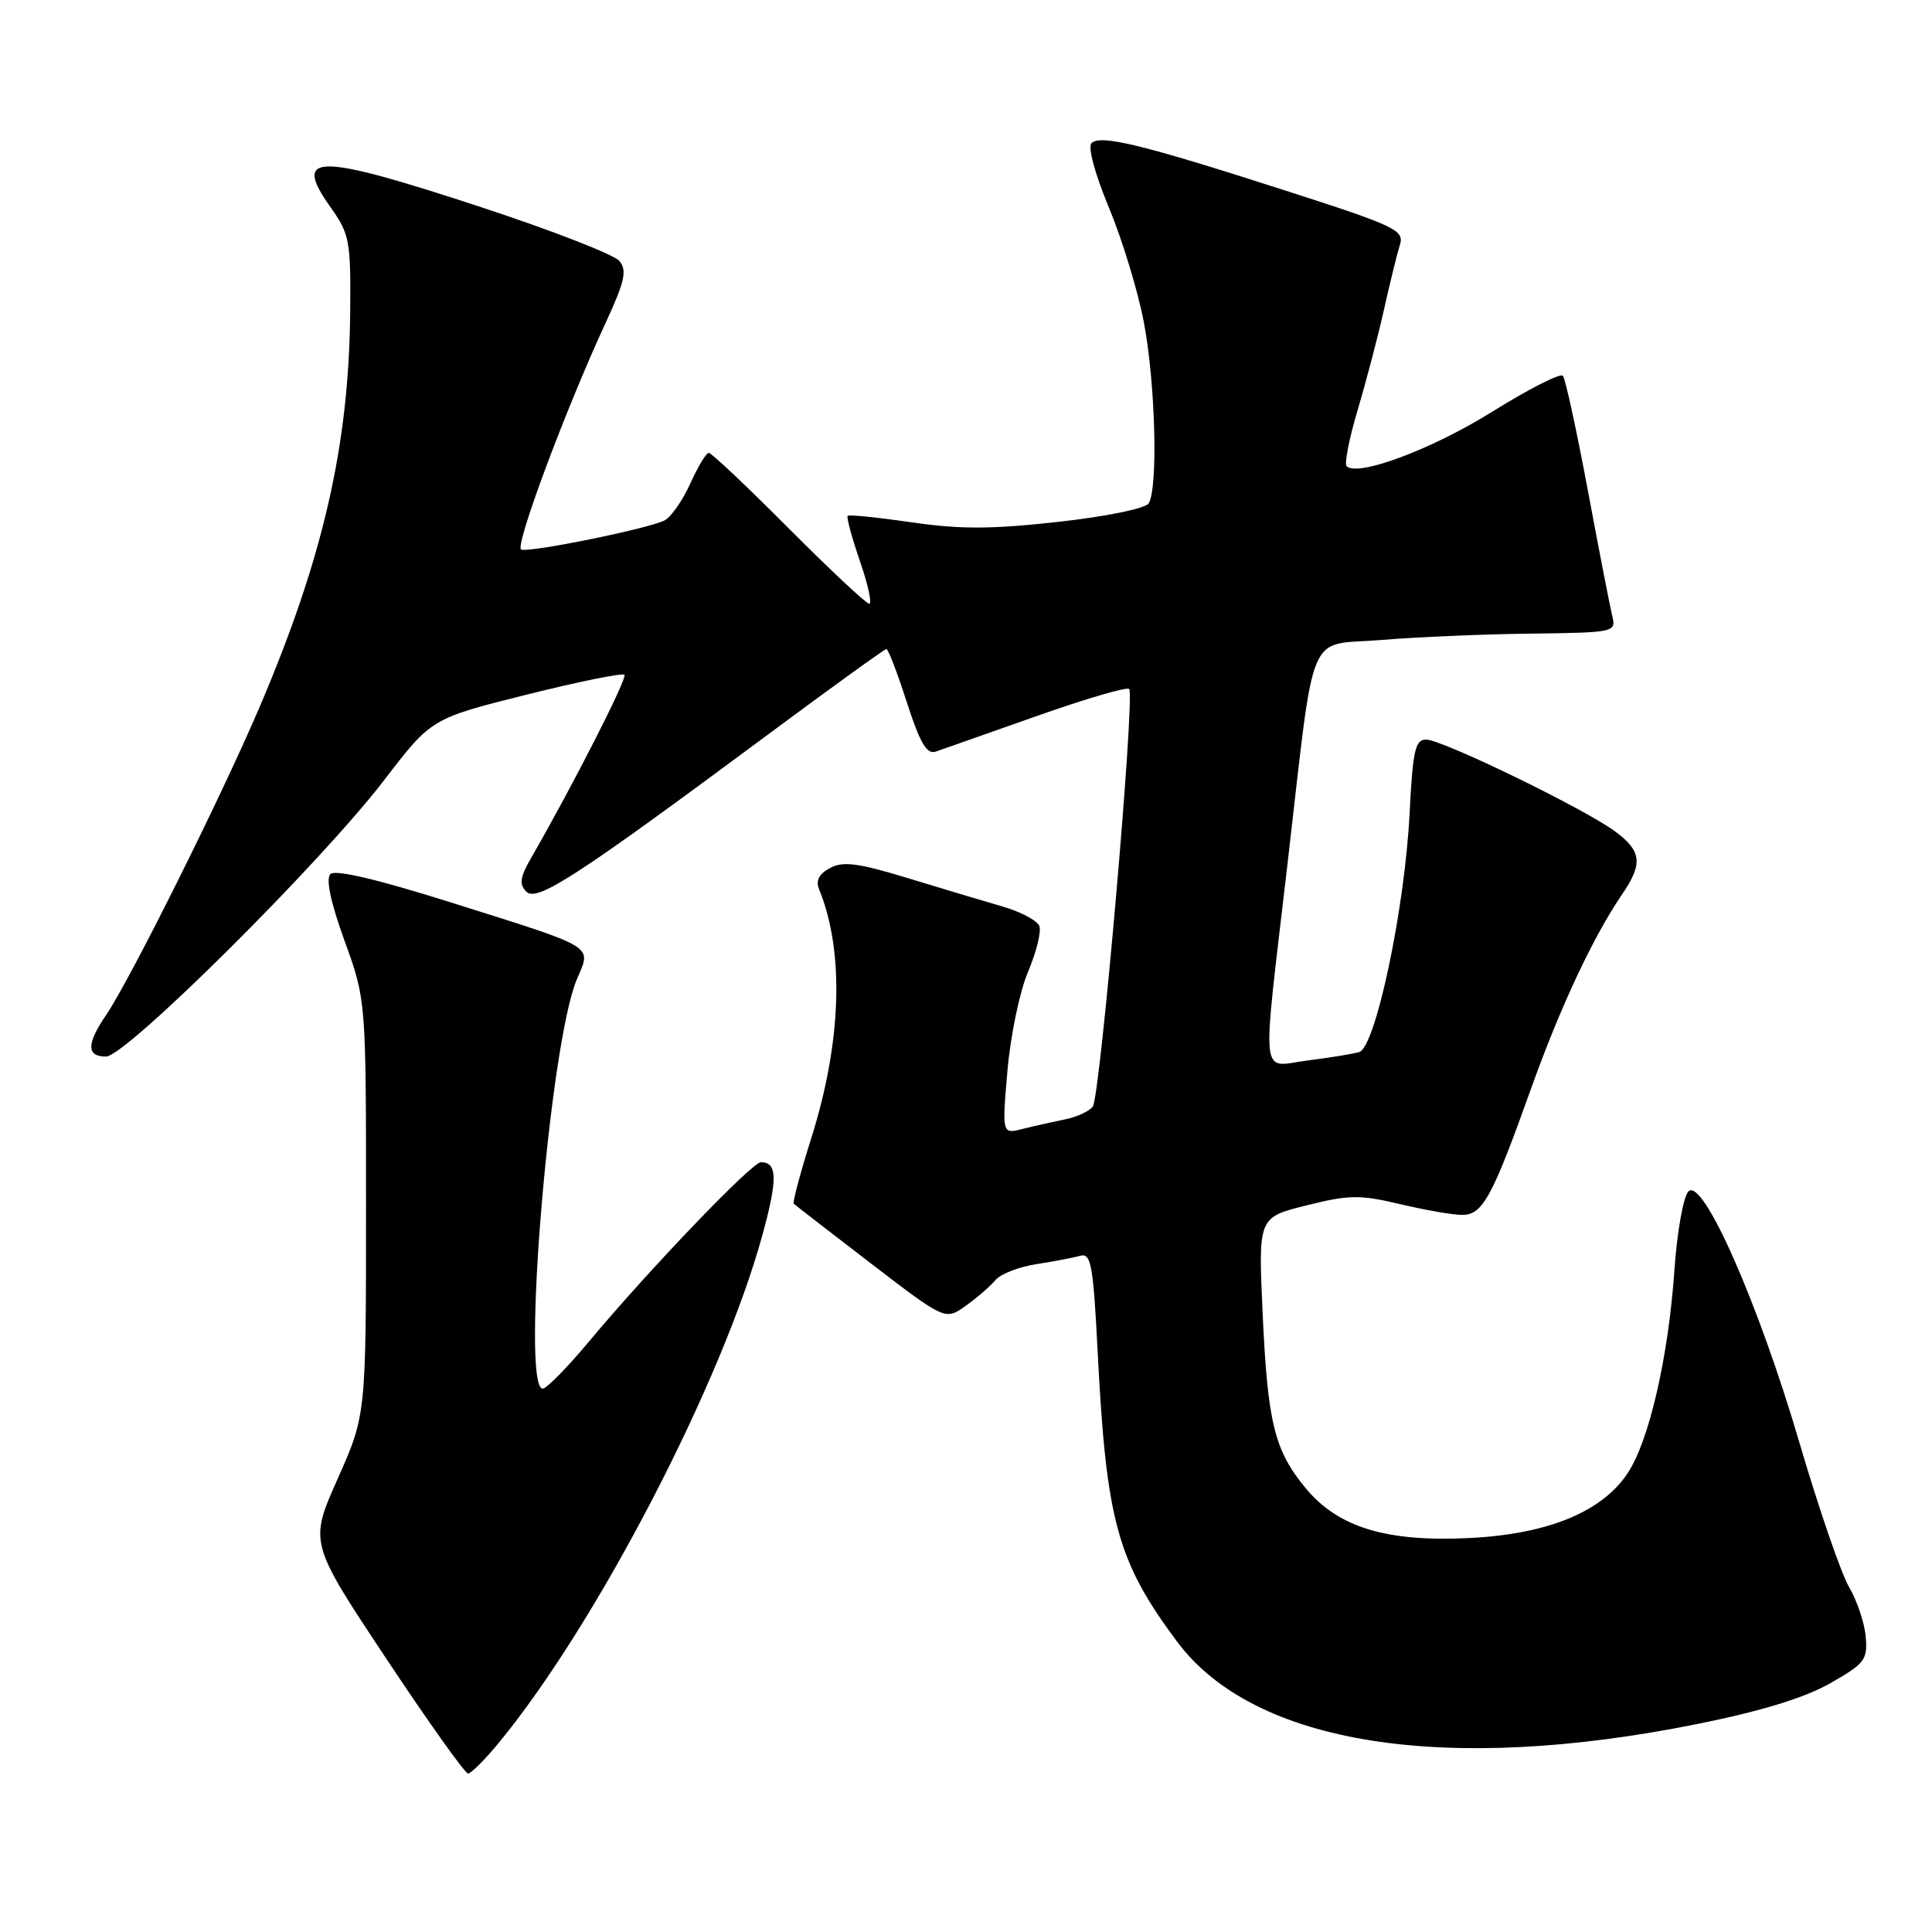 <?xml version="1.0" encoding="UTF-8" standalone="no"?>
<!DOCTYPE svg PUBLIC "-//W3C//DTD SVG 1.1//EN" "http://www.w3.org/Graphics/SVG/1.1/DTD/svg11.dtd" >
<svg xmlns="http://www.w3.org/2000/svg" xmlns:xlink="http://www.w3.org/1999/xlink" version="1.1" viewBox="0 0 256 256">
 <g >
 <path fill="currentColor"
d=" M 66.24 230.75 C 79.19 214.94 95.68 183.14 101.02 163.66 C 103.06 156.22 103.01 154.00 100.82 154.00 C 99.64 154.00 86.03 168.19 78.01 177.80 C 75.16 181.21 72.42 184.00 71.91 184.00 C 69.02 184.00 72.83 138.30 76.43 129.78 C 78.37 125.18 79.30 125.75 59.63 119.54 C 50.00 116.51 44.41 115.19 43.78 115.82 C 43.15 116.45 43.81 119.56 45.65 124.65 C 48.50 132.50 48.50 132.50 48.50 160.00 C 48.50 187.50 48.50 187.50 44.74 195.95 C 40.98 204.40 40.98 204.40 51.13 219.70 C 56.72 228.12 61.62 235.00 62.02 235.00 C 62.43 235.00 64.33 233.09 66.24 230.75 Z  M 225.00 228.42 C 233.38 226.73 239.15 224.96 242.50 223.05 C 247.09 220.44 247.48 219.93 247.22 216.88 C 247.06 215.05 246.07 212.09 245.02 210.31 C 243.97 208.52 241.02 199.96 238.47 191.28 C 233.02 172.69 225.64 155.96 223.73 157.87 C 223.06 158.54 222.22 163.22 221.87 168.29 C 221.07 179.84 218.52 190.92 215.67 195.21 C 212.28 200.32 205.13 203.26 194.86 203.79 C 183.76 204.36 177.31 202.41 172.99 197.17 C 168.86 192.16 167.97 188.56 167.30 173.91 C 166.73 161.31 166.73 161.31 173.11 159.72 C 178.76 158.31 180.19 158.29 185.50 159.55 C 188.80 160.33 192.50 160.98 193.72 160.98 C 196.45 161.00 197.71 158.70 202.85 144.31 C 206.71 133.50 211.09 124.14 214.94 118.50 C 217.72 114.43 217.53 112.77 214.00 110.16 C 209.93 107.15 191.10 98.00 188.97 98.00 C 187.52 98.00 187.20 99.42 186.78 107.75 C 186.15 120.42 182.26 138.81 180.09 139.41 C 179.21 139.66 176.14 140.16 173.25 140.52 C 166.89 141.33 167.17 143.99 170.58 114.66 C 174.33 82.41 172.98 85.63 183.04 84.80 C 187.69 84.41 196.60 84.03 202.84 83.96 C 213.91 83.82 214.16 83.77 213.64 81.66 C 213.35 80.47 211.89 72.97 210.40 65.00 C 208.91 57.02 207.42 50.18 207.09 49.79 C 206.76 49.41 202.53 51.56 197.70 54.57 C 189.72 59.55 179.89 63.22 178.43 61.77 C 178.12 61.45 178.77 58.11 179.89 54.35 C 181.01 50.58 182.59 44.58 183.39 41.00 C 184.19 37.42 185.14 33.56 185.50 32.42 C 186.09 30.50 184.91 29.94 170.32 25.25 C 151.35 19.14 145.81 17.79 144.63 18.97 C 144.12 19.48 145.10 23.10 146.94 27.51 C 148.69 31.72 150.78 38.55 151.56 42.67 C 153.10 50.68 153.47 64.71 152.20 66.70 C 151.77 67.38 146.57 68.45 140.21 69.15 C 131.41 70.13 127.20 70.15 120.81 69.21 C 116.32 68.56 112.50 68.17 112.32 68.35 C 112.14 68.53 112.87 71.22 113.94 74.34 C 115.02 77.45 115.57 80.00 115.18 80.00 C 114.78 80.00 109.98 75.50 104.50 70.00 C 99.02 64.50 94.26 60.00 93.92 60.00 C 93.58 60.00 92.48 61.83 91.47 64.06 C 90.47 66.29 88.93 68.50 88.07 68.95 C 86.05 70.02 70.21 73.25 69.06 72.82 C 68.14 72.49 74.90 54.34 80.24 42.80 C 82.80 37.27 83.11 35.84 82.07 34.58 C 81.37 33.74 73.23 30.57 63.99 27.53 C 41.87 20.25 38.67 20.24 43.80 27.46 C 46.33 31.02 46.49 31.92 46.40 41.38 C 46.24 59.06 42.80 74.01 34.37 93.75 C 29.31 105.60 17.18 129.93 14.06 134.50 C 11.46 138.31 11.45 140.00 14.04 140.00 C 16.68 140.00 42.49 114.35 50.92 103.35 C 57.16 95.21 57.16 95.21 69.71 92.06 C 76.61 90.34 82.48 89.14 82.74 89.41 C 83.17 89.83 75.85 104.19 70.36 113.71 C 68.90 116.25 68.77 117.17 69.75 118.15 C 71.16 119.56 76.39 116.16 101.76 97.33 C 110.15 91.10 117.22 86.00 117.45 86.00 C 117.69 86.00 118.91 89.18 120.16 93.06 C 121.89 98.42 122.80 99.99 123.97 99.60 C 124.81 99.31 130.80 97.20 137.29 94.91 C 143.77 92.61 149.32 90.99 149.62 91.29 C 150.43 92.10 145.79 145.30 144.80 146.63 C 144.34 147.25 142.67 148.02 141.09 148.33 C 139.52 148.65 137.00 149.21 135.50 149.59 C 132.77 150.28 132.77 150.28 133.49 141.89 C 133.89 137.27 135.11 131.37 136.22 128.77 C 137.32 126.17 138.00 123.44 137.72 122.71 C 137.44 121.98 135.25 120.81 132.85 120.12 C 130.46 119.43 124.82 117.74 120.31 116.36 C 113.72 114.35 111.71 114.09 109.99 115.01 C 108.53 115.79 108.06 116.69 108.53 117.83 C 111.91 126.07 111.53 138.05 107.49 150.84 C 106.04 155.43 105.00 159.33 105.18 159.50 C 105.35 159.67 109.94 163.22 115.37 167.39 C 125.25 174.96 125.25 174.96 127.96 173.03 C 129.46 171.96 131.23 170.43 131.90 169.62 C 132.57 168.82 135.00 167.86 137.31 167.51 C 139.61 167.15 142.24 166.65 143.14 166.40 C 144.57 165.99 144.86 167.59 145.45 179.22 C 146.59 201.58 148.06 206.92 155.99 217.55 C 166.17 231.19 191.50 235.18 225.00 228.42 Z "/>
</g>
</svg>